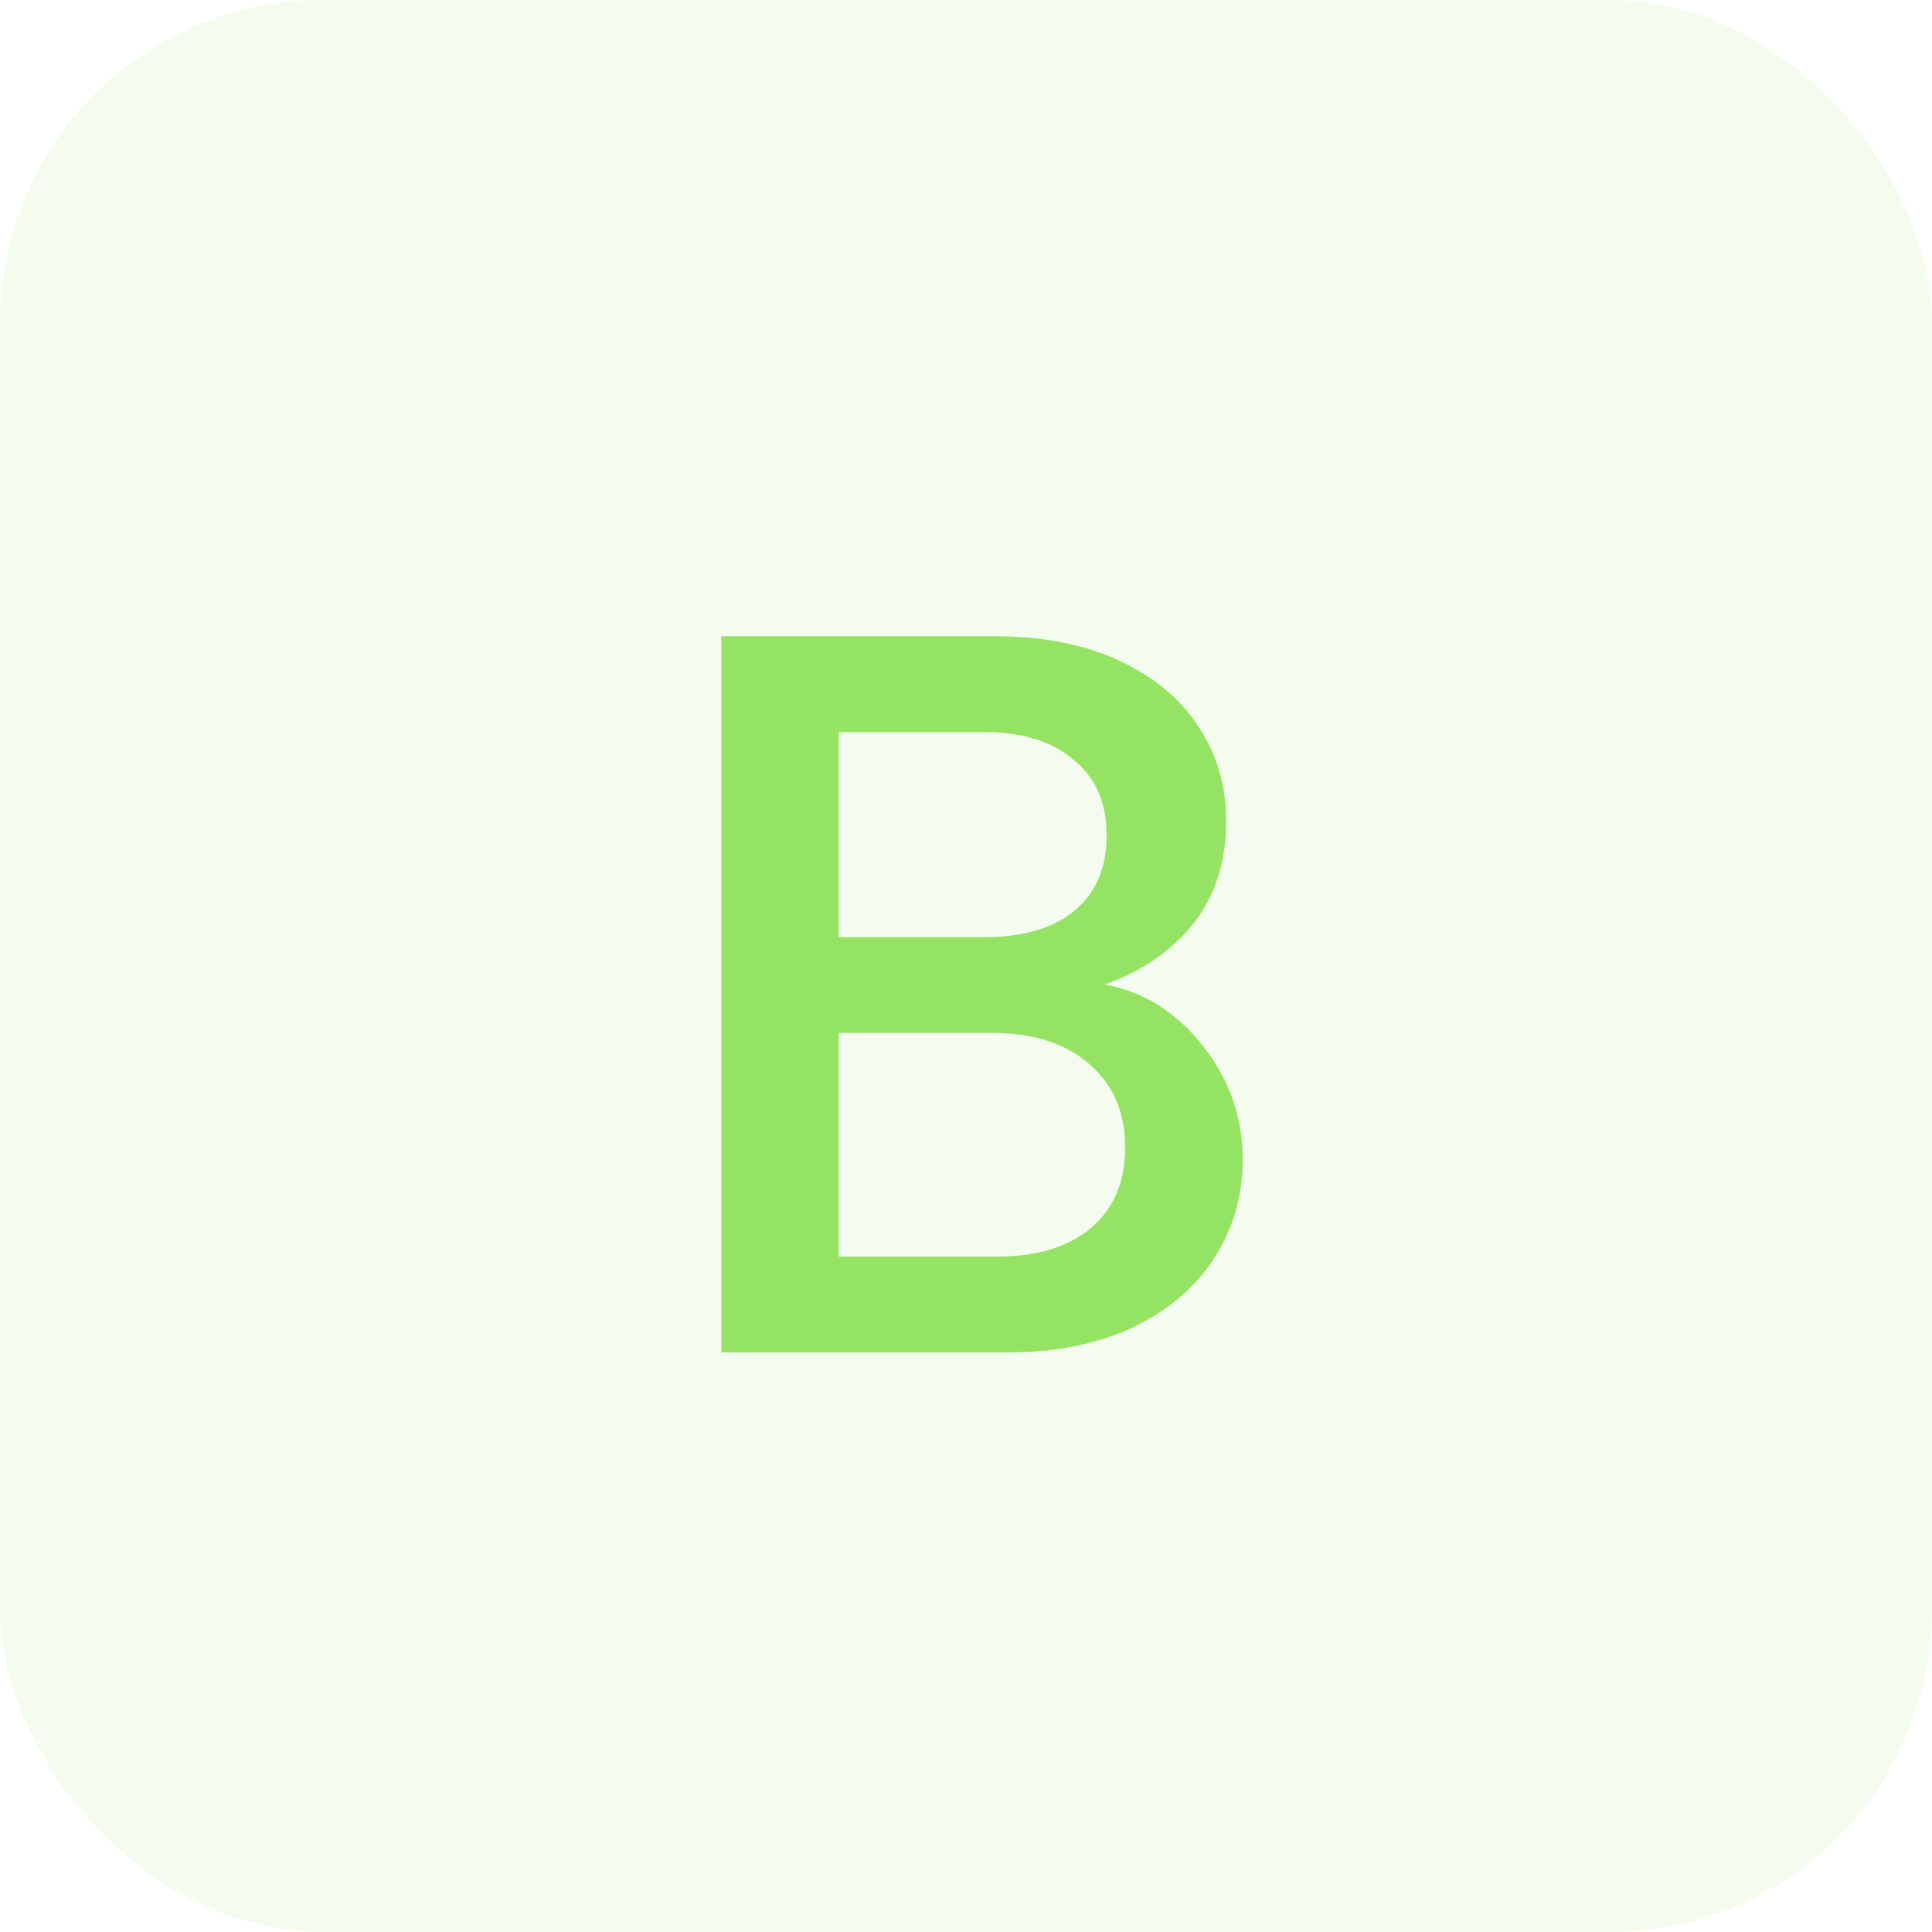 <svg width="30" height="30" viewBox="0 0 30 30" fill="none" xmlns="http://www.w3.org/2000/svg">
<rect opacity="0.1" width="30" height="30" rx="5" fill="#95E362"/>
<path d="M17.152 15.288C17.749 15.395 18.256 15.709 18.672 16.232C19.088 16.755 19.296 17.347 19.296 18.008C19.296 18.573 19.147 19.085 18.848 19.544C18.56 19.992 18.139 20.349 17.584 20.616C17.029 20.872 16.384 21 15.648 21H11.2V9.88H15.44C16.197 9.88 16.848 10.008 17.392 10.264C17.936 10.52 18.347 10.867 18.624 11.304C18.901 11.731 19.04 12.211 19.04 12.744C19.04 13.384 18.869 13.917 18.528 14.344C18.187 14.771 17.728 15.085 17.152 15.288ZM13.024 14.552H15.28C15.877 14.552 16.341 14.419 16.672 14.152C17.013 13.875 17.184 13.48 17.184 12.968C17.184 12.467 17.013 12.077 16.672 11.8C16.341 11.512 15.877 11.368 15.28 11.368H13.024V14.552ZM15.488 19.512C16.107 19.512 16.592 19.363 16.944 19.064C17.296 18.765 17.472 18.349 17.472 17.816C17.472 17.272 17.285 16.84 16.912 16.52C16.539 16.2 16.043 16.04 15.424 16.04H13.024V19.512H15.488Z" fill="#95E362"/>
</svg>
